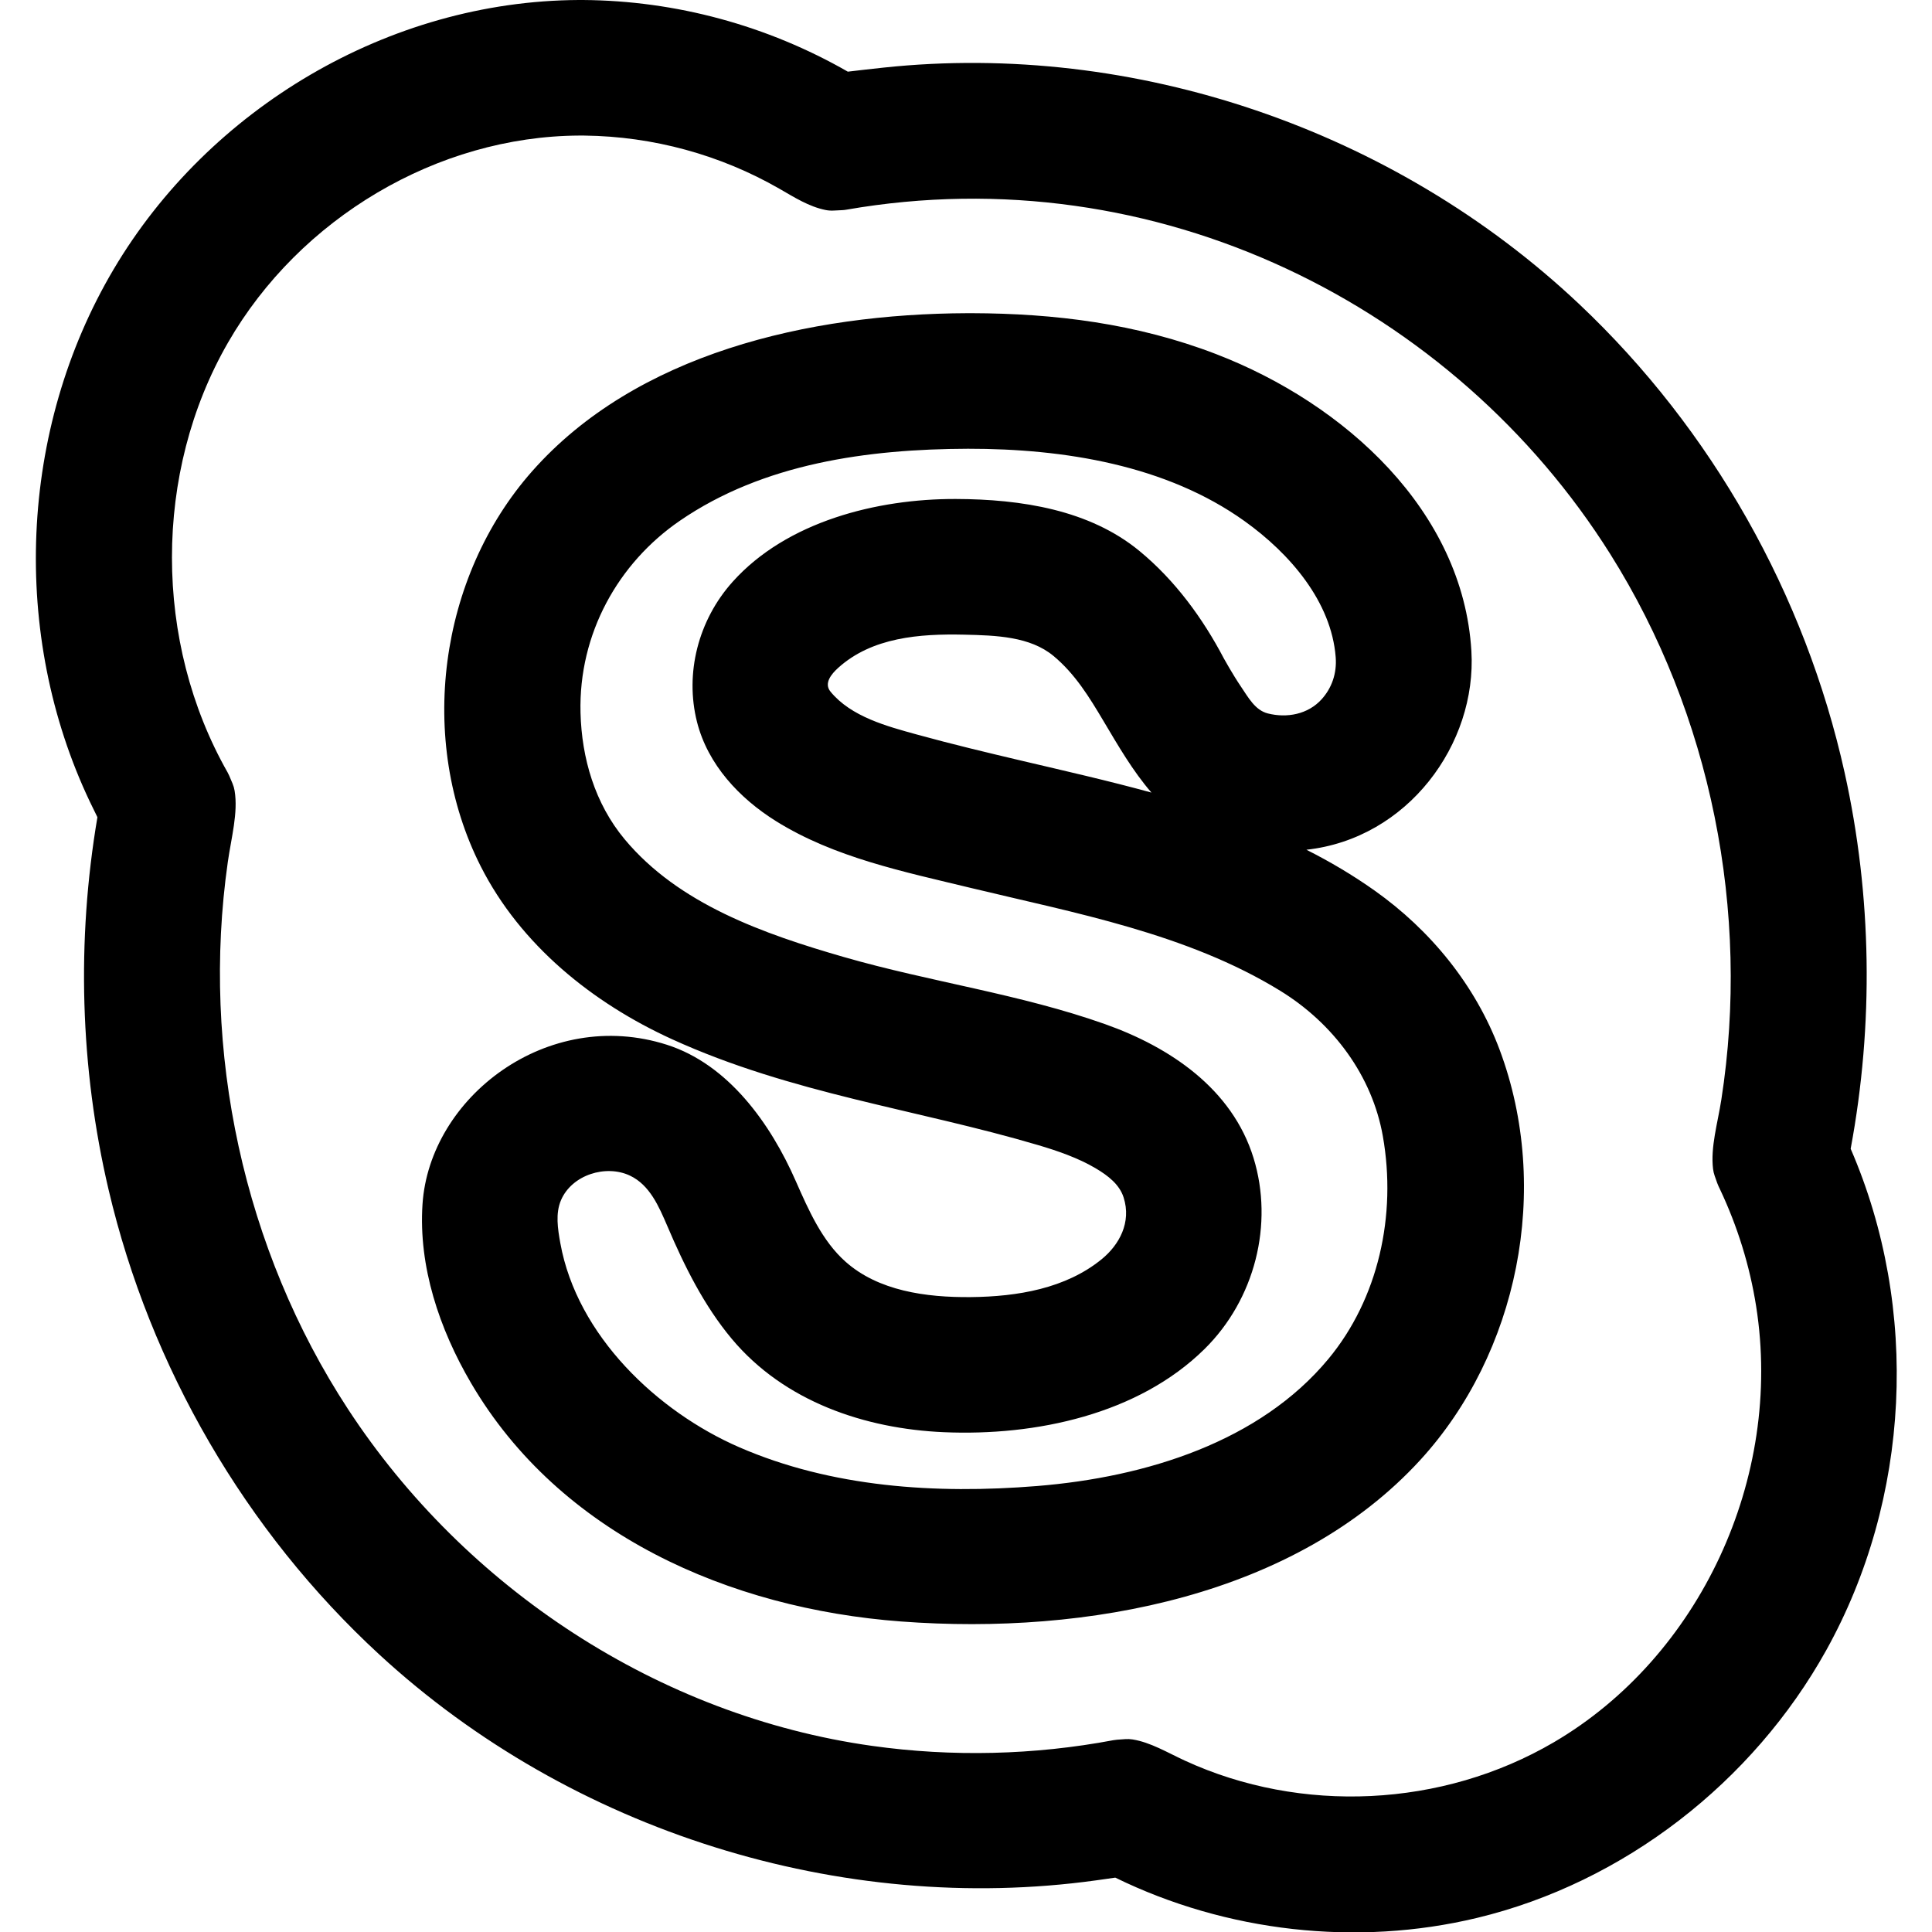 <?xml version="1.0" encoding="UTF-8" standalone="no"?>
<!DOCTYPE svg PUBLIC "-//W3C//DTD SVG 1.1//EN" "http://www.w3.org/Graphics/SVG/1.1/DTD/svg11.dtd">
<svg width="100%" height="100%" viewBox="0 0 1024 1024" version="1.1" xmlns="http://www.w3.org/2000/svg" xmlns:xlink="http://www.w3.org/1999/xlink" xml:space="preserve" xmlns:serif="http://www.serif.com/" style="fill-rule:evenodd;clip-rule:evenodd;stroke-linejoin:round;stroke-miterlimit:2;">
    <g id="skype" transform="matrix(1,0,0,0.999,0.157,0.619)">
        <path d="M51.475,432.946c-1.225,-2.462 -2.703,-5.471 -4.004,-8.211c-41.978,-88.376 -37.784,-197.302 12.601,-282.492c50.417,-85.245 145.597,-142.371 246.508,-142.863l2.329,0.002c49.216,0.341 97.685,13.562 140.29,38.016c5.006,-0.595 12.487,-1.463 19.054,-2.16c132.79,-14.108 270.547,32.847 368.66,125.552c70.256,66.383 119.696,154.101 140.619,248.535c14.48,65.356 15.472,133.578 3.199,199.534c36.797,85.031 31.66,185.814 -12.996,266.149c-38.794,69.788 -107.07,123.169 -185.089,141.931c-63.745,15.329 -132.862,7.429 -191.68,-21.379l-10.163,1.448c-134.826,18.671 -278.039,-25.811 -379.958,-119.849c-70.979,-65.491 -121.422,-152.575 -143.46,-246.602c-15.144,-64.618 -17.016,-132.091 -5.91,-197.611Zm255.374,-361.643c-75.174,0.375 -148.126,43.753 -186.166,109.854c-39.681,68.956 -39.444,158.981 -0.22,227.994c0.332,0.584 0.629,1.187 0.889,1.806l1.738,4.128c0.521,1.239 0.894,2.536 1.11,3.863c1.909,11.729 -1.771,24.832 -3.622,37.832c-14.255,100.096 8.349,205.473 63.687,290.166c62.078,95.008 164.657,162.811 277.808,178.711c42.456,5.966 85.931,4.895 127.891,-3.018c0.639,-0.121 1.284,-0.204 1.933,-0.251l4.343,-0.312c1.298,-0.093 2.603,-0.037 3.888,0.168c9.518,1.514 18.455,6.966 27.778,11.261c61.476,28.313 136.351,24.935 195.505,-9.76c77.187,-45.271 121.599,-140.027 107.227,-231.299c-3.388,-21.514 -9.905,-42.486 -19.177,-62.117l-0.74,-1.548c-0.264,-0.55 -0.497,-1.114 -0.7,-1.689l-1.373,-3.895c-0.412,-1.17 -0.695,-2.38 -0.844,-3.611c-1.404,-11.61 2.426,-24.198 4.388,-36.796c15.498,-99.565 -5.438,-204.404 -58.886,-289.471c-82.622,-131.499 -240.313,-211.431 -404.94,-182.677c-0.693,0.121 -1.392,0.199 -2.095,0.233l-4.7,0.23c-1.406,0.069 -2.815,-0.038 -4.195,-0.316c-8.805,-1.778 -16.589,-6.767 -24.33,-11.221c-31.347,-18.039 -67.005,-27.835 -103.479,-28.257l-2.718,-0.008Zm385.414,378.909c12.429,6.269 24.521,13.412 36.166,21.672c29.614,21.004 53.42,50.177 66.212,84.352c27.714,74.042 9.622,161.306 -42.045,217.766c-65.759,71.859 -175.736,93.113 -275.215,85.656c-90.989,-6.82 -180.936,-46.289 -227.885,-126.503c-16.78,-28.671 -27.887,-61.766 -25.721,-94.813c3.723,-56.823 66.23,-104.911 129.534,-84.661c32.52,10.403 54.933,41.743 68.365,72.452c6.81,15.447 13.938,31.652 26.348,42.677c17.322,15.391 42.395,18.996 66.474,18.748c24.557,-0.252 50.193,-4.52 69.276,-20.118c9.228,-7.542 15.883,-19.481 11.591,-32.806c-2.194,-6.81 -8.134,-11.462 -14.829,-15.432c-9.267,-5.496 -20.335,-9.285 -30.42,-12.273c-64.321,-19.057 -130.636,-27.249 -194.021,-56.164c-42.311,-19.301 -80.378,-50.1 -101.451,-91.746c-33.827,-66.853 -22.343,-153.486 27.25,-209.627c55.005,-62.269 146.146,-83.563 230.8,-83.849l2.237,-0.001c43.806,0.124 87.314,5.459 129.446,21.692c68.268,26.302 130.863,83.184 135.329,157.49c2.974,49.468 -33.777,99.605 -87.441,105.488Zm-179.392,-212.746c-53.194,0.181 -108.402,7.736 -152.748,38.235c-32.602,22.422 -53.666,59.856 -52.595,101.816c0.615,24.09 7.579,48.129 23.371,67.109c28.686,34.477 73.794,50.265 116.389,62.559c45.578,13.155 93.131,19.532 138.278,35.558c34.105,12.106 67.324,34.12 78.671,70.99c10.787,35.048 0.751,75.025 -25.998,101.406c-35.045,34.563 -89.283,46.233 -138.242,44.09c-41.564,-1.82 -84.4,-16.119 -112.306,-49.529c-14.684,-17.579 -25.15,-38.647 -34.155,-59.853c-4.456,-10.343 -9.282,-21.746 -19.8,-26.733c-12.733,-6.036 -30.763,-0.472 -36.543,13.001c-3.014,7.023 -1.752,15.133 -0.354,22.875c8.84,48.967 51.402,89.34 94.851,108.243c48.705,21.19 103.878,24.943 157.828,20.561c58.098,-4.72 118.053,-23.605 154.348,-67.363c26.494,-31.941 36.352,-76.246 28.9,-118.322c-5.624,-31.753 -25.969,-59.57 -54.331,-77.041c-49.425,-30.446 -109.247,-41.36 -163.944,-54.571c-35.789,-8.681 -72.429,-16.137 -103.362,-35.466c-19.339,-12.085 -36.137,-29.945 -41.869,-52.657c-6.483,-25.689 0.59,-53.875 18.879,-74.305c28.657,-32.012 76.507,-44.065 118.227,-43.951c34.921,0.095 70.958,5.811 97.369,27.555c18.861,15.529 33.607,35.74 44.777,57.049c-0,0 4.734,8.565 9.055,14.933c3.866,5.698 7.493,12.535 14.256,14.244c10.025,2.533 21.241,0.544 28.533,-7.543c5.347,-5.93 8.097,-13.686 7.433,-22.285c-2.275,-29.473 -24.218,-54.955 -48.346,-72.238c-41.346,-29.616 -95.422,-38.423 -146.572,-38.367Zm97.253,182.414c-9.948,-11.517 -17.61,-24.843 -25.484,-38.091c-7.394,-12.441 -14.942,-24.864 -26.443,-34.414c-12.404,-10.3 -30.302,-10.893 -47.313,-11.275c-23.677,-0.532 -48.861,1.406 -66.782,17.612c-3.56,3.219 -7.727,8.164 -4.08,12.615c10.969,13.388 30.075,18.415 45.846,22.768c18.355,5.067 37.019,9.535 55.381,13.866c22.901,5.402 46.039,10.634 68.875,16.919Z"/>
    </g>
</svg>
